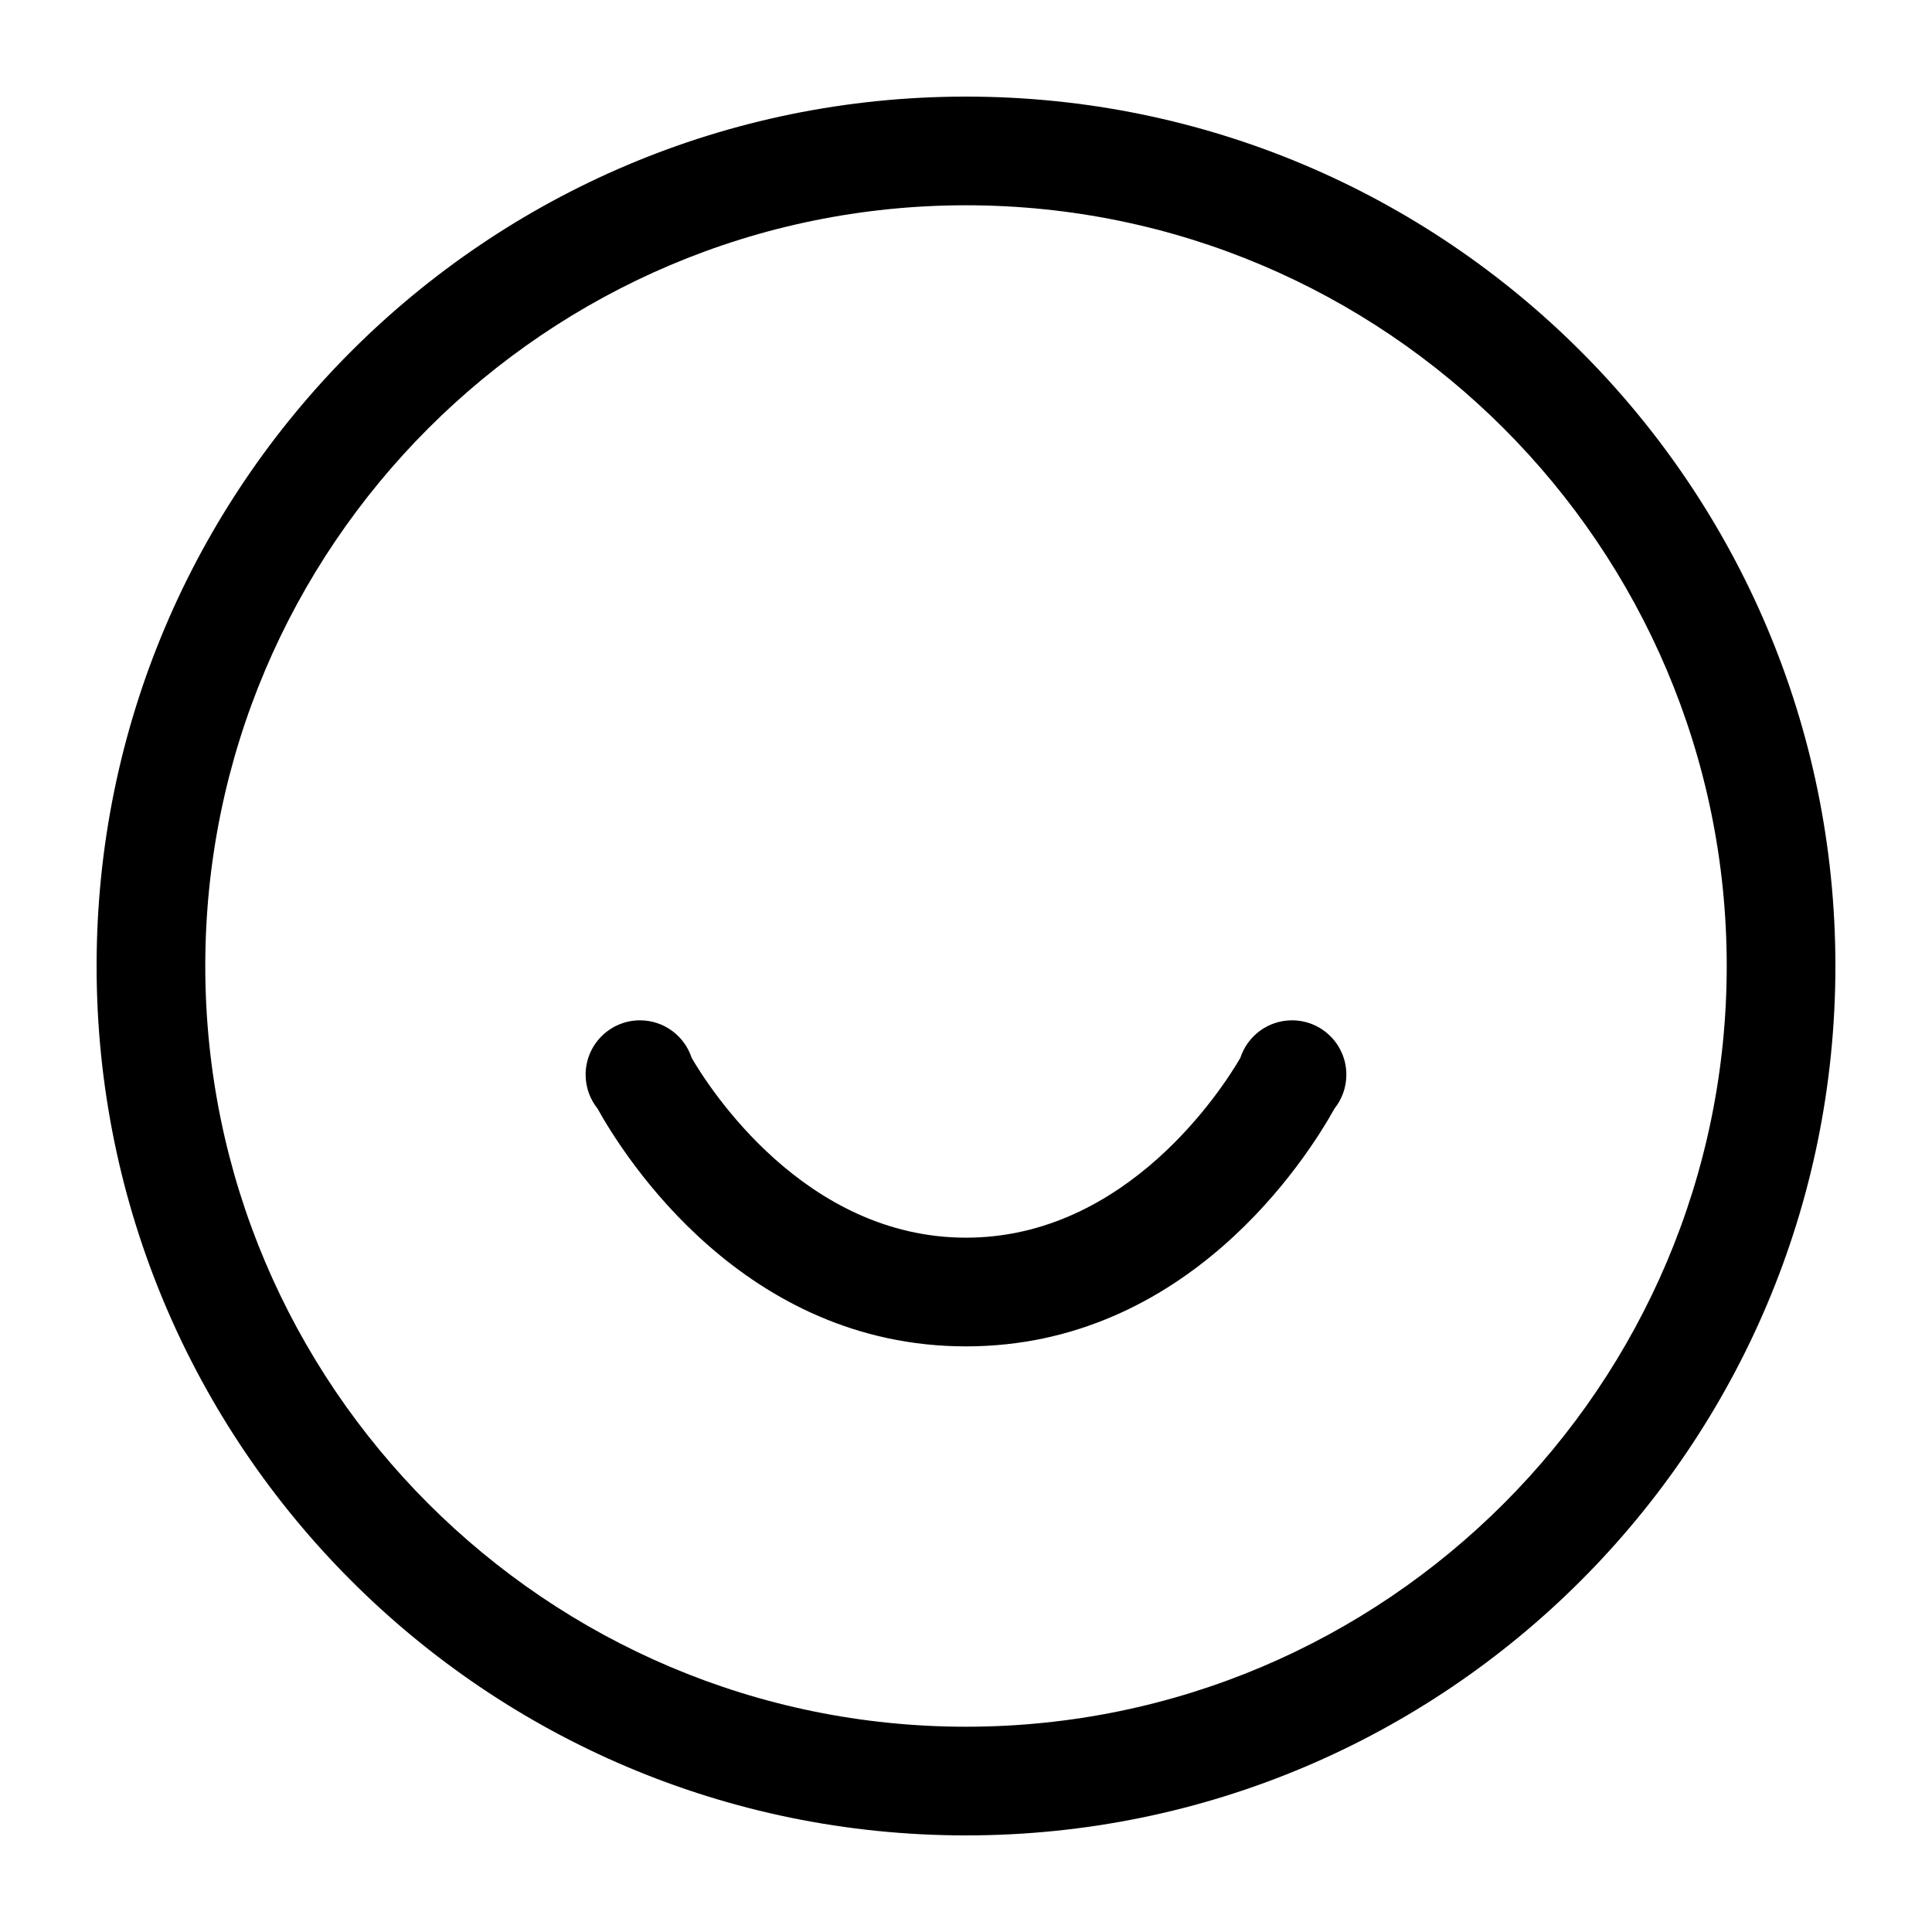<svg width="100px" height="100px" viewBox="0 0 100 100" version="1.1" xmlns="http://www.w3.org/2000/svg" xmlns:xlink="http://www.w3.org/1999/xlink">
    <g id="happy" >
        <path d="M50,5 C25.149,5 5,25.149 5,50 C5,74.851 25.149,95 50,95 C74.851,95 95,74.851 95,50 C95,25.149 74.851,5 50,5 L50,5 Z M50,10.625 C71.713,10.625 89.375,28.288 89.375,50 C89.375,71.713 71.713,89.375 50,89.375 C28.287,89.375 10.625,71.713 10.625,50 C10.625,28.288 28.287,10.625 50,10.625 L50,10.625 L50,10.625 L50,10.625 Z M35.801,54.757 C35.435,53.628 34.375,52.812 33.125,52.812 C31.572,52.812 30.312,54.072 30.312,55.625 C30.312,56.287 30.542,56.896 30.925,57.377 C32.366,59.966 38.541,69.688 50,69.688 C61.459,69.688 67.634,59.966 69.075,57.377 C69.458,56.896 69.687,56.287 69.687,55.625 C69.687,54.072 68.428,52.812 66.875,52.812 C65.625,52.812 64.565,53.628 64.199,54.757 C63.313,56.279 58.373,64.062 50,64.062 C41.627,64.062 36.687,56.279 35.801,54.757 L35.801,54.757 L35.801,54.757 L35.801,54.757 L35.801,54.757 Z" id="Icon"></path>
    </g>
</svg>
